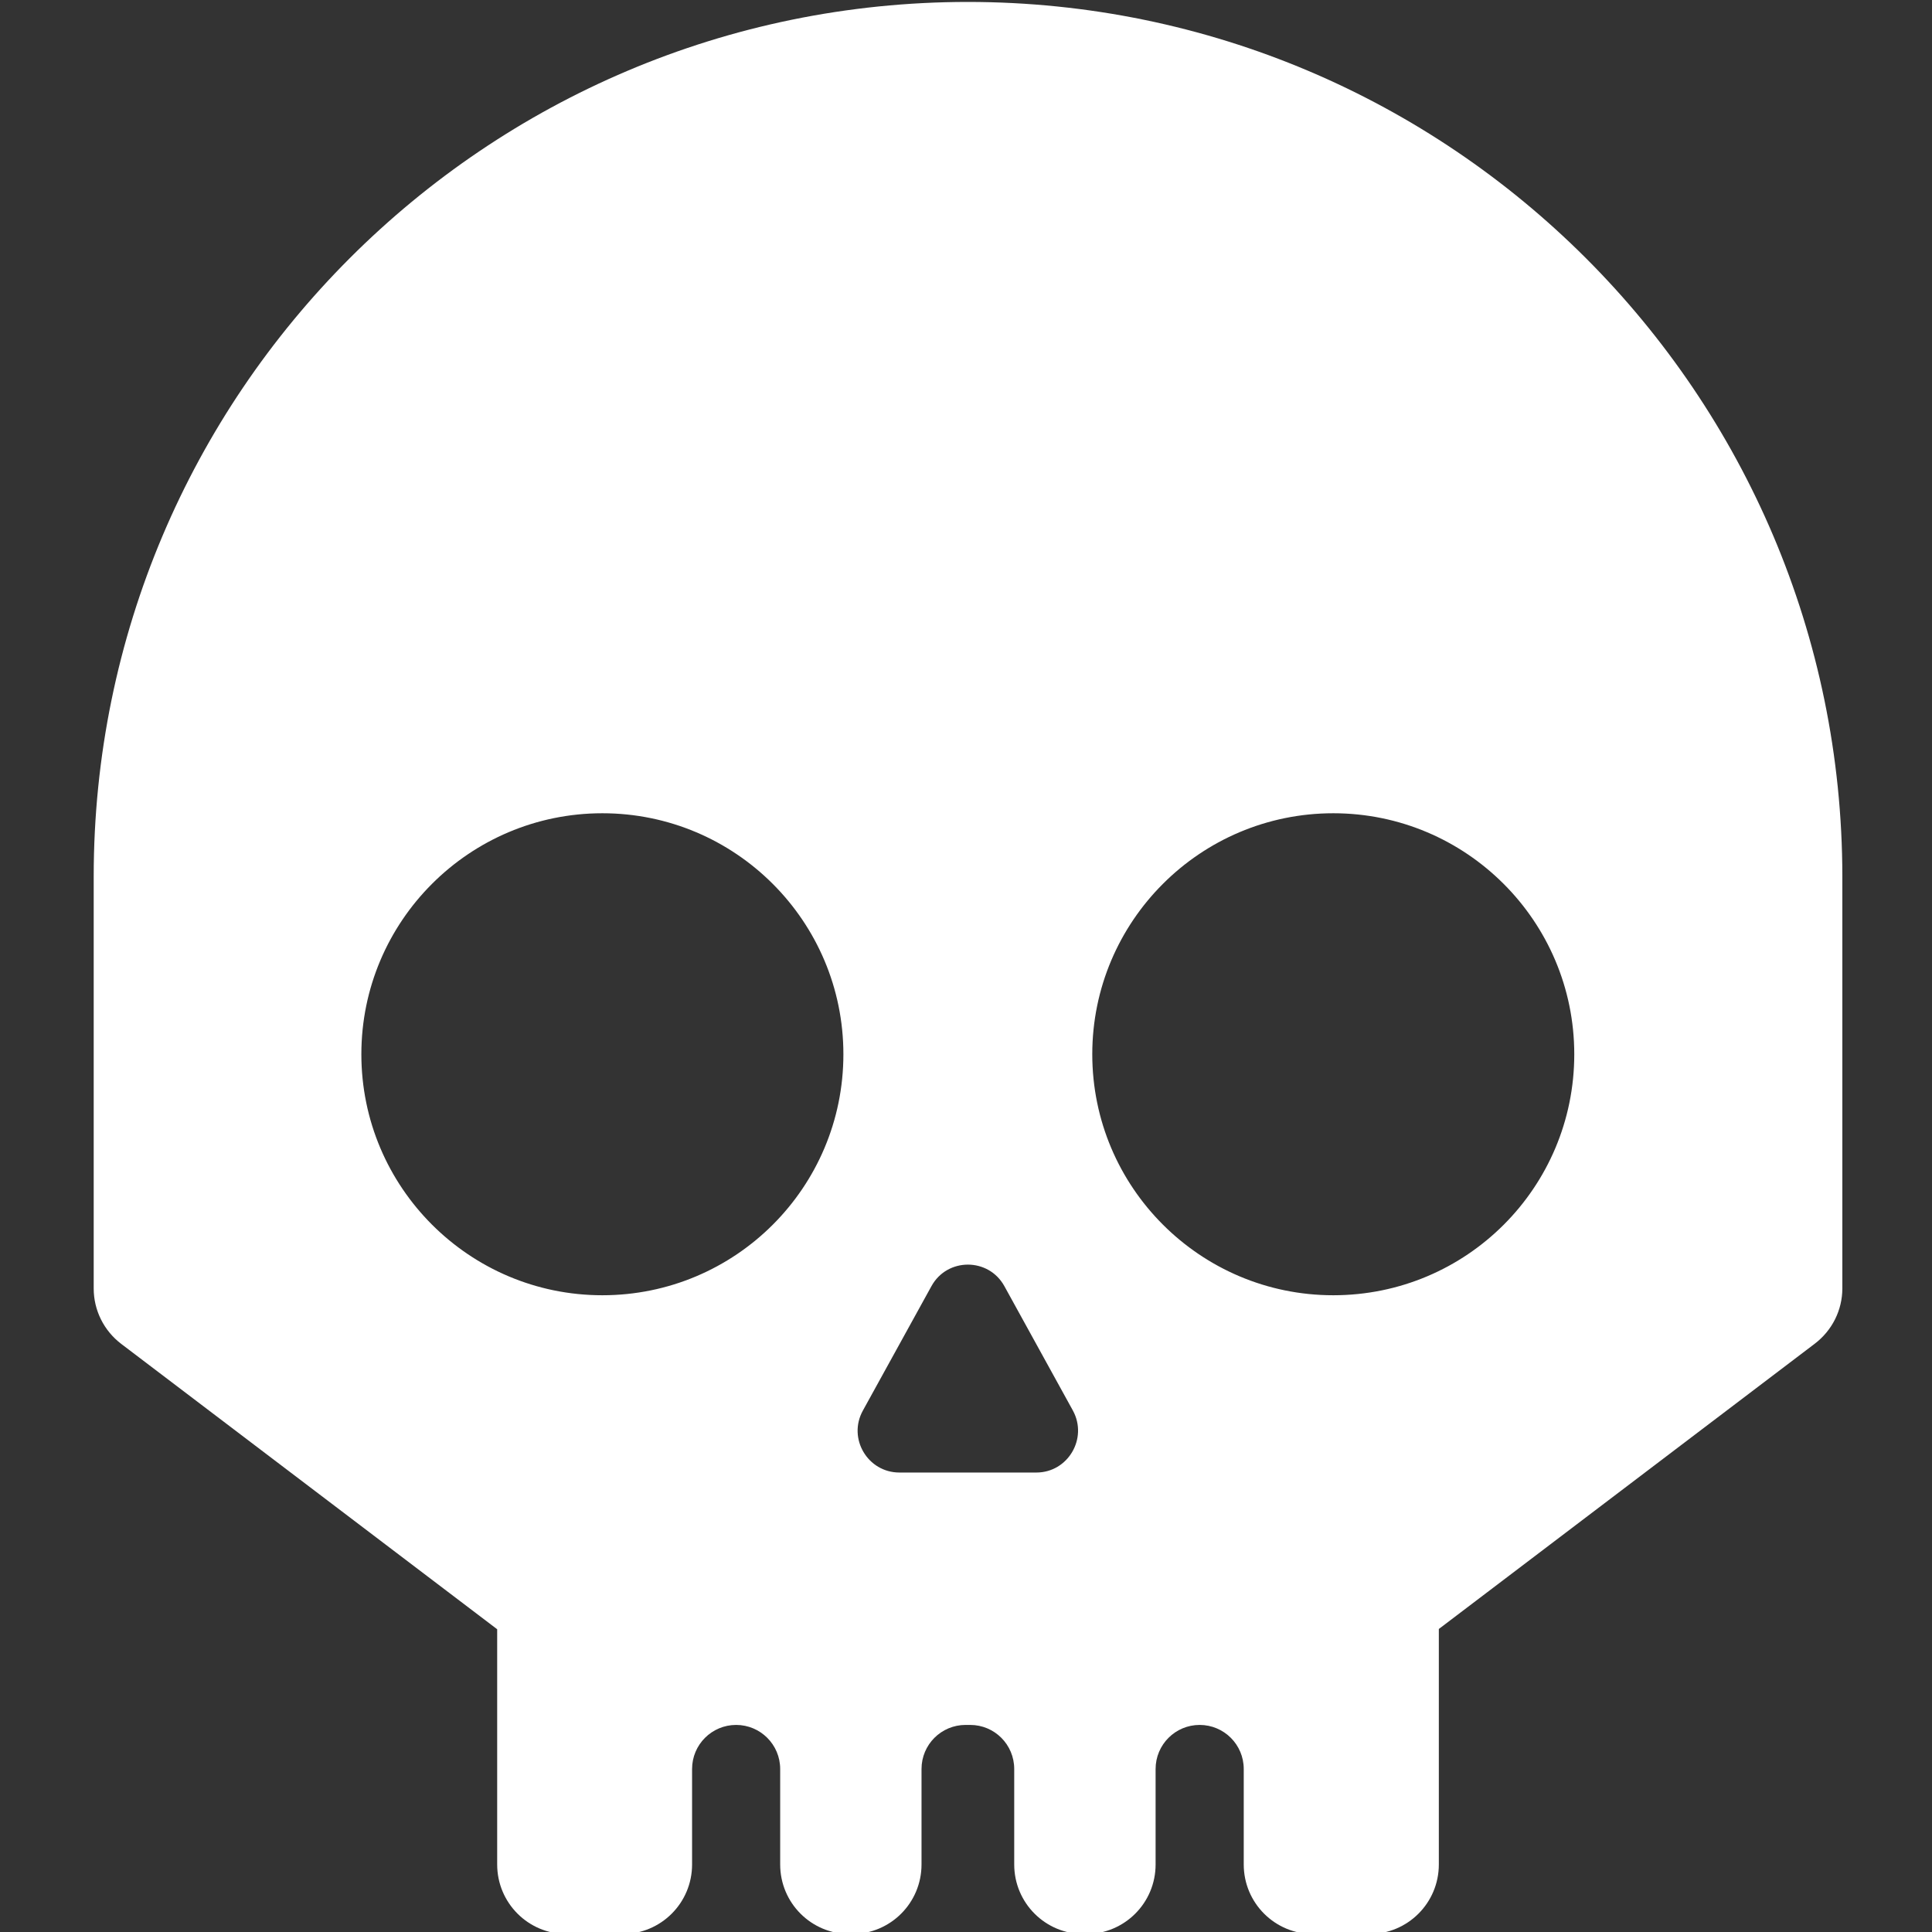 <?xml version="1.0" encoding="utf-8"?>
<!-- Generator: Adobe Illustrator 16.0.3, SVG Export Plug-In . SVG Version: 6.00 Build 0)  -->
<!DOCTYPE svg PUBLIC "-//W3C//DTD SVG 1.1//EN" "http://www.w3.org/Graphics/SVG/1.1/DTD/svg11.dtd">
<svg version="1.1" id="Capa_1" xmlns="http://www.w3.org/2000/svg" xmlns:xlink="http://www.w3.org/1999/xlink" x="0px" y="0px"
	 width="50px" height="50px" viewBox="475 475 50 50" enable-background="new 475 475 50 50" xml:space="preserve">
<rect x="475" y="475" width="50" height="50" fill="#333333" stroke="none"/>
<path fill="#FFFFFF" d="M500.047,475.05c-12.492,0.006-22.622,10.135-22.622,22.634v10.663c0,0.563,0.264,1.092,0.714,1.434
	l9.728,7.384v6.087c0,0.995,0.804,1.8,1.8,1.8h1.445c0.995,0,1.799-0.805,1.799-1.8v-2.471c0-0.63,0.511-1.14,1.14-1.14l0,0
	c0.629,0,1.14,0.51,1.14,1.14v2.471c0,0.995,0.803,1.8,1.799,1.8h0.06c0.995,0,1.799-0.805,1.799-1.8v-2.471
	c0-0.63,0.51-1.14,1.14-1.14h0.12c0.63,0,1.139,0.51,1.139,1.14v2.471c0,0.995,0.804,1.8,1.799,1.8h0.061
	c0.995,0,1.799-0.805,1.799-1.8v-2.471c0-0.63,0.511-1.14,1.14-1.14l0,0c0.63,0,1.141,0.51,1.141,1.14v2.471
	c0,0.995,0.804,1.8,1.799,1.8h1.451c0.995,0,1.799-0.805,1.799-1.8v-6.094l9.728-7.382c0.451-0.343,0.715-0.869,0.715-1.435v-10.663
	C522.668,485.186,512.54,475.056,500.047,475.05z M490.589,508.521c-3.442,0-6.237-2.795-6.237-6.237s2.795-6.237,6.237-6.237
	c3.443,0,6.238,2.795,6.238,6.237C496.827,505.733,494.032,508.521,490.589,508.521z M501.821,513.109h-3.544
	c-0.821,0-1.343-0.882-0.947-1.601l1.775-3.221c0.408-0.745,1.48-0.745,1.889,0l1.774,3.221
	C503.158,512.228,502.638,513.109,501.821,513.109z M509.505,508.521c-3.442,0-6.237-2.795-6.237-6.237s2.795-6.237,6.237-6.237
	s6.237,2.795,6.237,6.237C515.742,505.733,512.953,508.521,509.505,508.521z"/>
</svg>
